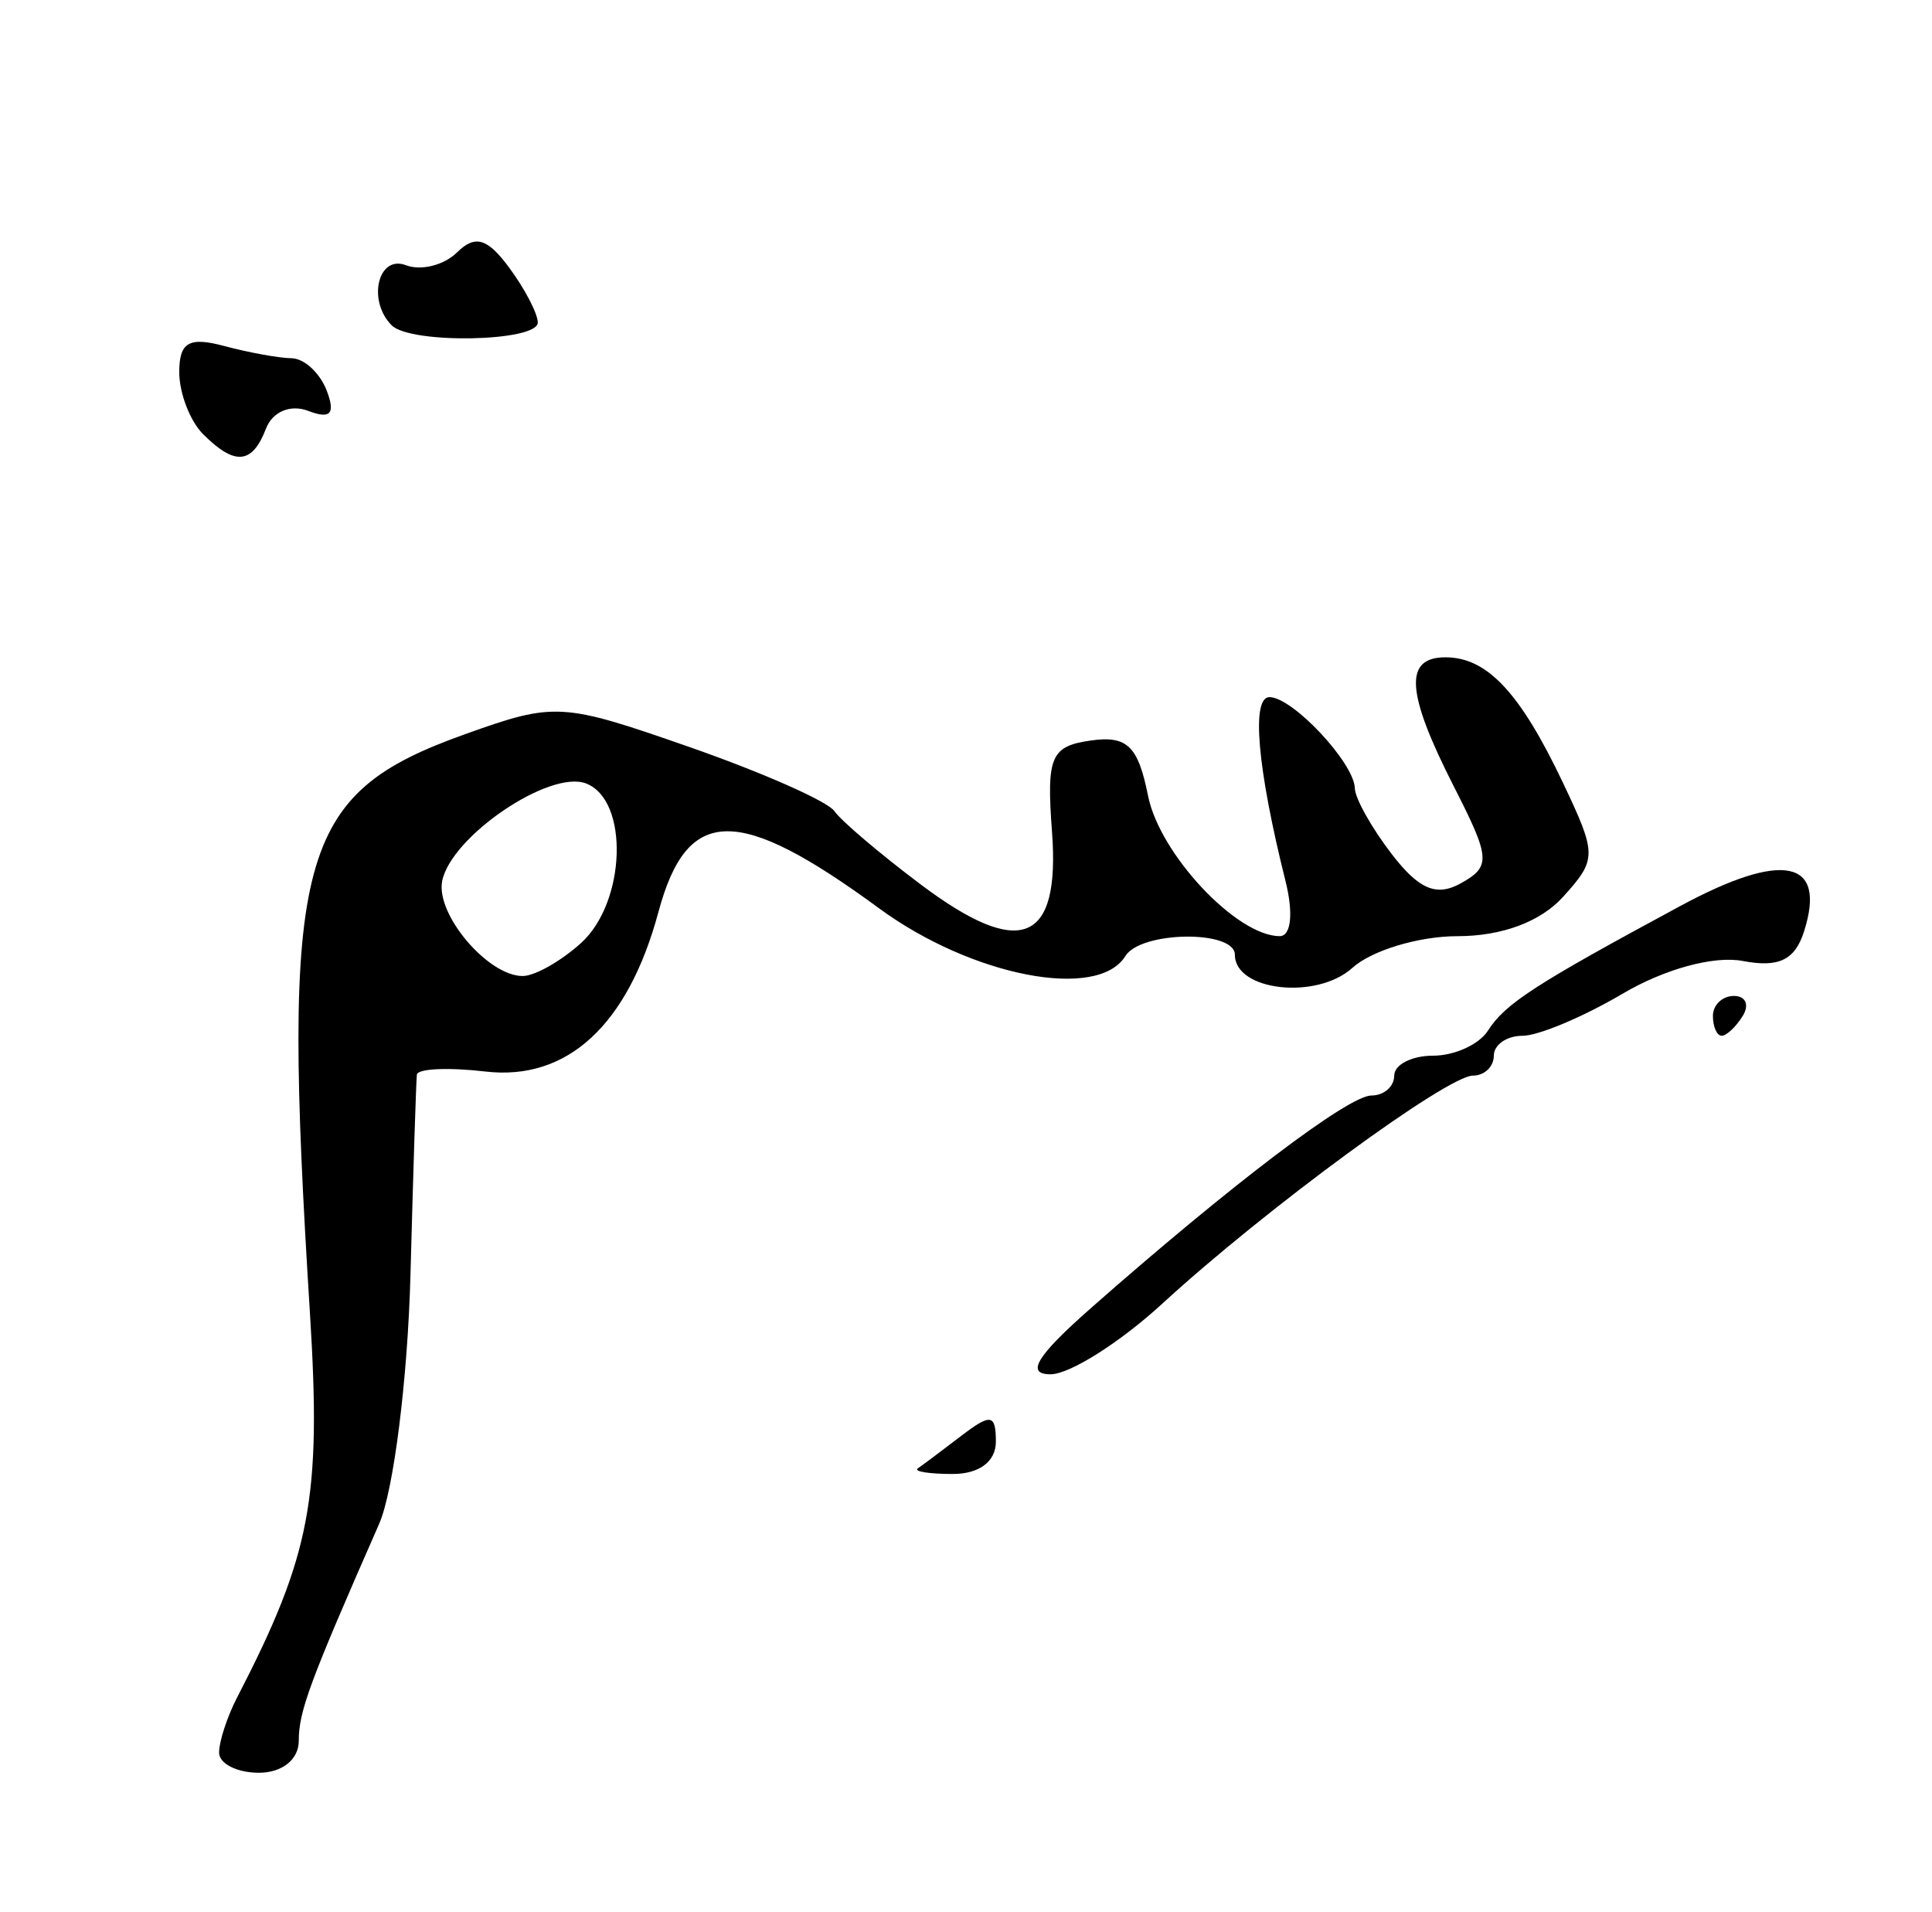 <?xml version="1.0" encoding="UTF-8" standalone="no"?>
<!-- Created with Inkscape (http://www.inkscape.org/) -->

<svg
   version="1.1"
   id="svg122"
   width="129.333"
   height="128"
   viewBox="0 0 129.333 128"
   xmlns="http://www.w3.org/2000/svg"
   xmlns:svg="http://www.w3.org/2000/svg">
  <defs
     id="defs126" />
  <g
     id="g128">
    <path
       style="fill:#000000;stroke-width:1.333"
       d="m 14.667,117.315 c 0,-0.743 0.538,-2.393 1.196,-3.667 4.95,-9.579 5.662,-13.335 4.885,-25.756 -1.924,-30.73 -0.852,-34.726 10.387,-38.747 6.01,-2.15 6.481,-2.123 15.054,0.873 4.867,1.701 9.216,3.624 9.664,4.274 0.448,0.65 3.058,2.866 5.8,4.926 6.667,5.006 9.33,3.93 8.771,-3.545 -0.376,-5.029 -0.081,-5.722 2.59,-6.102 2.441,-0.347 3.172,0.358 3.841,3.707 0.779,3.896 5.934,9.387 8.813,9.387 0.761,0 0.925,-1.534 0.392,-3.667 -1.894,-7.573 -2.311,-12.333 -1.079,-12.333 1.551,0 5.674,4.404 5.716,6.105 0.016,0.676 1.128,2.657 2.471,4.404 1.822,2.37 2.999,2.864 4.636,1.947 2.01,-1.125 1.97,-1.669 -0.471,-6.457 C 94.122,46.367 93.966,44 96.762,44 c 2.791,0 5.002,2.361 7.87,8.406 2.279,4.803 2.279,5.114 -0.002,7.634 -1.507,1.665 -4.094,2.627 -7.066,2.627 -2.579,0 -5.743,0.954 -7.031,2.12 -2.389,2.162 -7.867,1.552 -7.867,-0.877 0,-1.671 -6.293,-1.594 -7.333,0.09 -1.849,2.992 -10.278,1.356 -16.488,-3.2 -9.466,-6.945 -12.847,-6.886 -14.771,0.257 -2.036,7.563 -6.101,11.309 -11.577,10.67 -2.473,-0.289 -4.539,-0.196 -4.59,0.207 -0.051,0.403 -0.244,6.432 -0.429,13.399 C 27.293,92.3 26.35,99.8 25.383,102 c -4.664,10.613 -5.383,12.554 -5.383,14.535 0,1.243 -1.112,2.132 -2.667,2.132 -1.467,0 -2.667,-0.608 -2.667,-1.351 z M 38.895,63.127 c 3.019,-2.732 3.233,-9.572 0.334,-10.684 -2.436,-0.935 -9.04,3.549 -9.629,6.537 -0.439,2.227 3.062,6.354 5.39,6.354 0.807,0 2.564,-0.993 3.905,-2.207 z m 22.549,35.163 c 0.306,-0.208 1.606,-1.181 2.889,-2.163 1.997,-1.529 2.333,-1.474 2.333,0.377 0,1.33 -1.113,2.163 -2.889,2.163 -1.589,0 -2.639,-0.17 -2.333,-0.377 z M 72.996,87.592 c 9.436,-8.313 17.279,-14.259 18.808,-14.259 0.841,0 1.529,-0.6 1.529,-1.333 0,-0.733 1.17,-1.333 2.6,-1.333 1.43,0 3.08,-0.75 3.667,-1.667 1.166,-1.822 3.116,-3.087 12.9,-8.362 6.861,-3.7 9.793,-3.096 8.27,1.704 -0.61,1.922 -1.691,2.445 -4.102,1.985 -1.924,-0.368 -5.241,0.535 -8.047,2.191 -2.625,1.549 -5.639,2.816 -6.697,2.816 -1.058,0 -1.924,0.6 -1.924,1.333 C 100,71.4 99.374,72 98.61,72 96.879,72 84.691,80.944 77.813,87.261 c -2.83,2.599 -6.198,4.729 -7.483,4.733 -1.686,0.004 -0.944,-1.221 2.667,-4.402 z M 114.667,68 c 0,-0.733 0.635,-1.333 1.412,-1.333 0.777,0 1.041,0.6 0.588,1.333 -0.453,0.733 -1.089,1.333 -1.412,1.333 -0.323,0 -0.588,-0.6 -0.588,-1.333 z M 13.6,29.067 c -0.88,-0.88 -1.6,-2.75 -1.6,-4.156 0,-1.999 0.653,-2.381 3,-1.752 1.65,0.442 3.686,0.812 4.524,0.822 0.838,0.01 1.895,0.985 2.348,2.167 0.596,1.554 0.253,1.929 -1.241,1.356 -1.183,-0.454 -2.39,0.052 -2.824,1.185 -0.919,2.395 -2.084,2.5 -4.207,0.378 z m 12.622,-7.289 c -1.648,-1.648 -0.919,-4.741 0.949,-4.025 1.011,0.388 2.551,0.002 3.423,-0.857 1.215,-1.197 2.032,-0.958 3.496,1.026 1.051,1.423 1.91,3.073 1.91,3.667 0,1.293 -8.509,1.458 -9.778,0.19 z"
       id="path150" />
  </g>
</svg>
